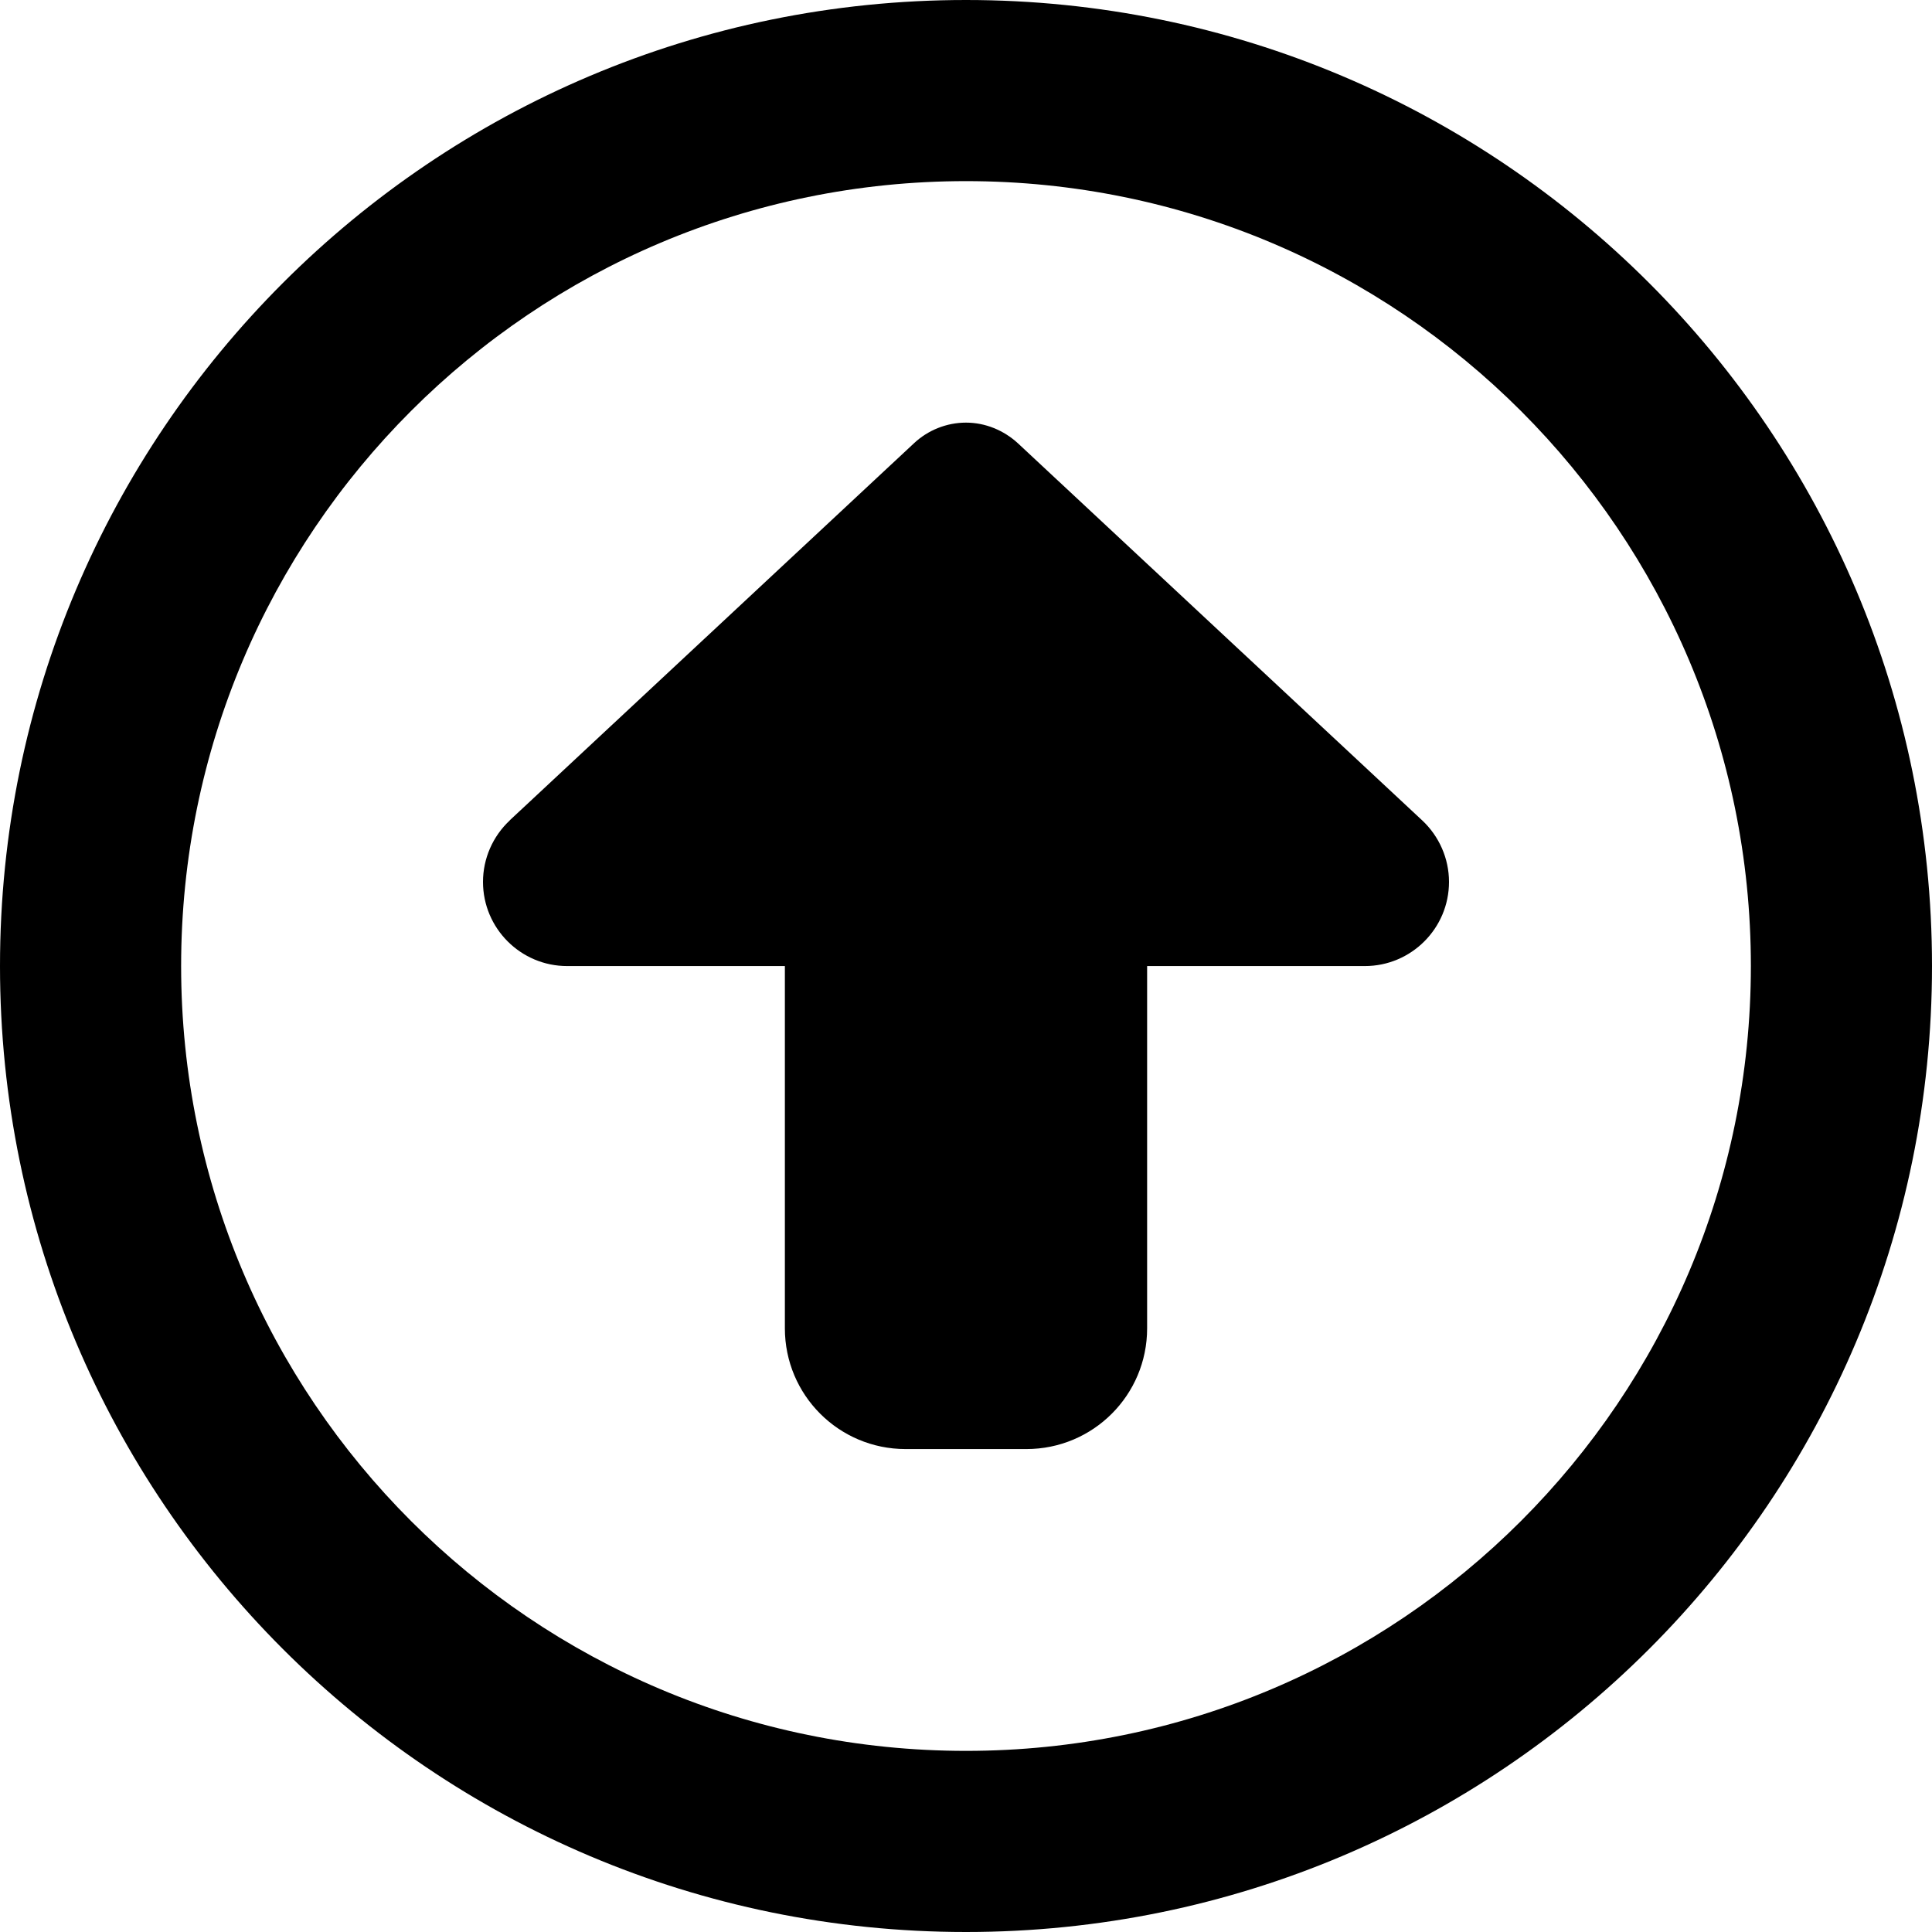 <svg version="1.1" xmlns="http://www.w3.org/2000/svg" width="32" height="32" viewBox="0 0 32 32">
<path fill="currentColor" d="M16 3c7.18 0 13 5.82 13 13s-5.82 13-13 13v0c-7.18 0-13-5.82-13-13s5.82-13 13-13v0zM16 32c8.837 0 16-7.163 16-16s-7.163-16-16-16v0c-8.837 0-16 7.163-16 16s7.163 16 16 16v0zM8.444 13.588c-0.281 0.262-0.444 0.631-0.444 1.019 0 0.769 0.625 1.394 1.394 1.394h3.606v6c0 1.106 0.894 2 2 2h2c1.106 0 2-0.894 2-2v-6h3.606c0.769 0 1.394-0.625 1.394-1.394 0-0.387-0.163-0.756-0.444-1.019l-6.694-6.244c-0.238-0.219-0.544-0.344-0.863-0.344s-0.631 0.125-0.863 0.344l-6.694 6.244z"/>
</svg>
